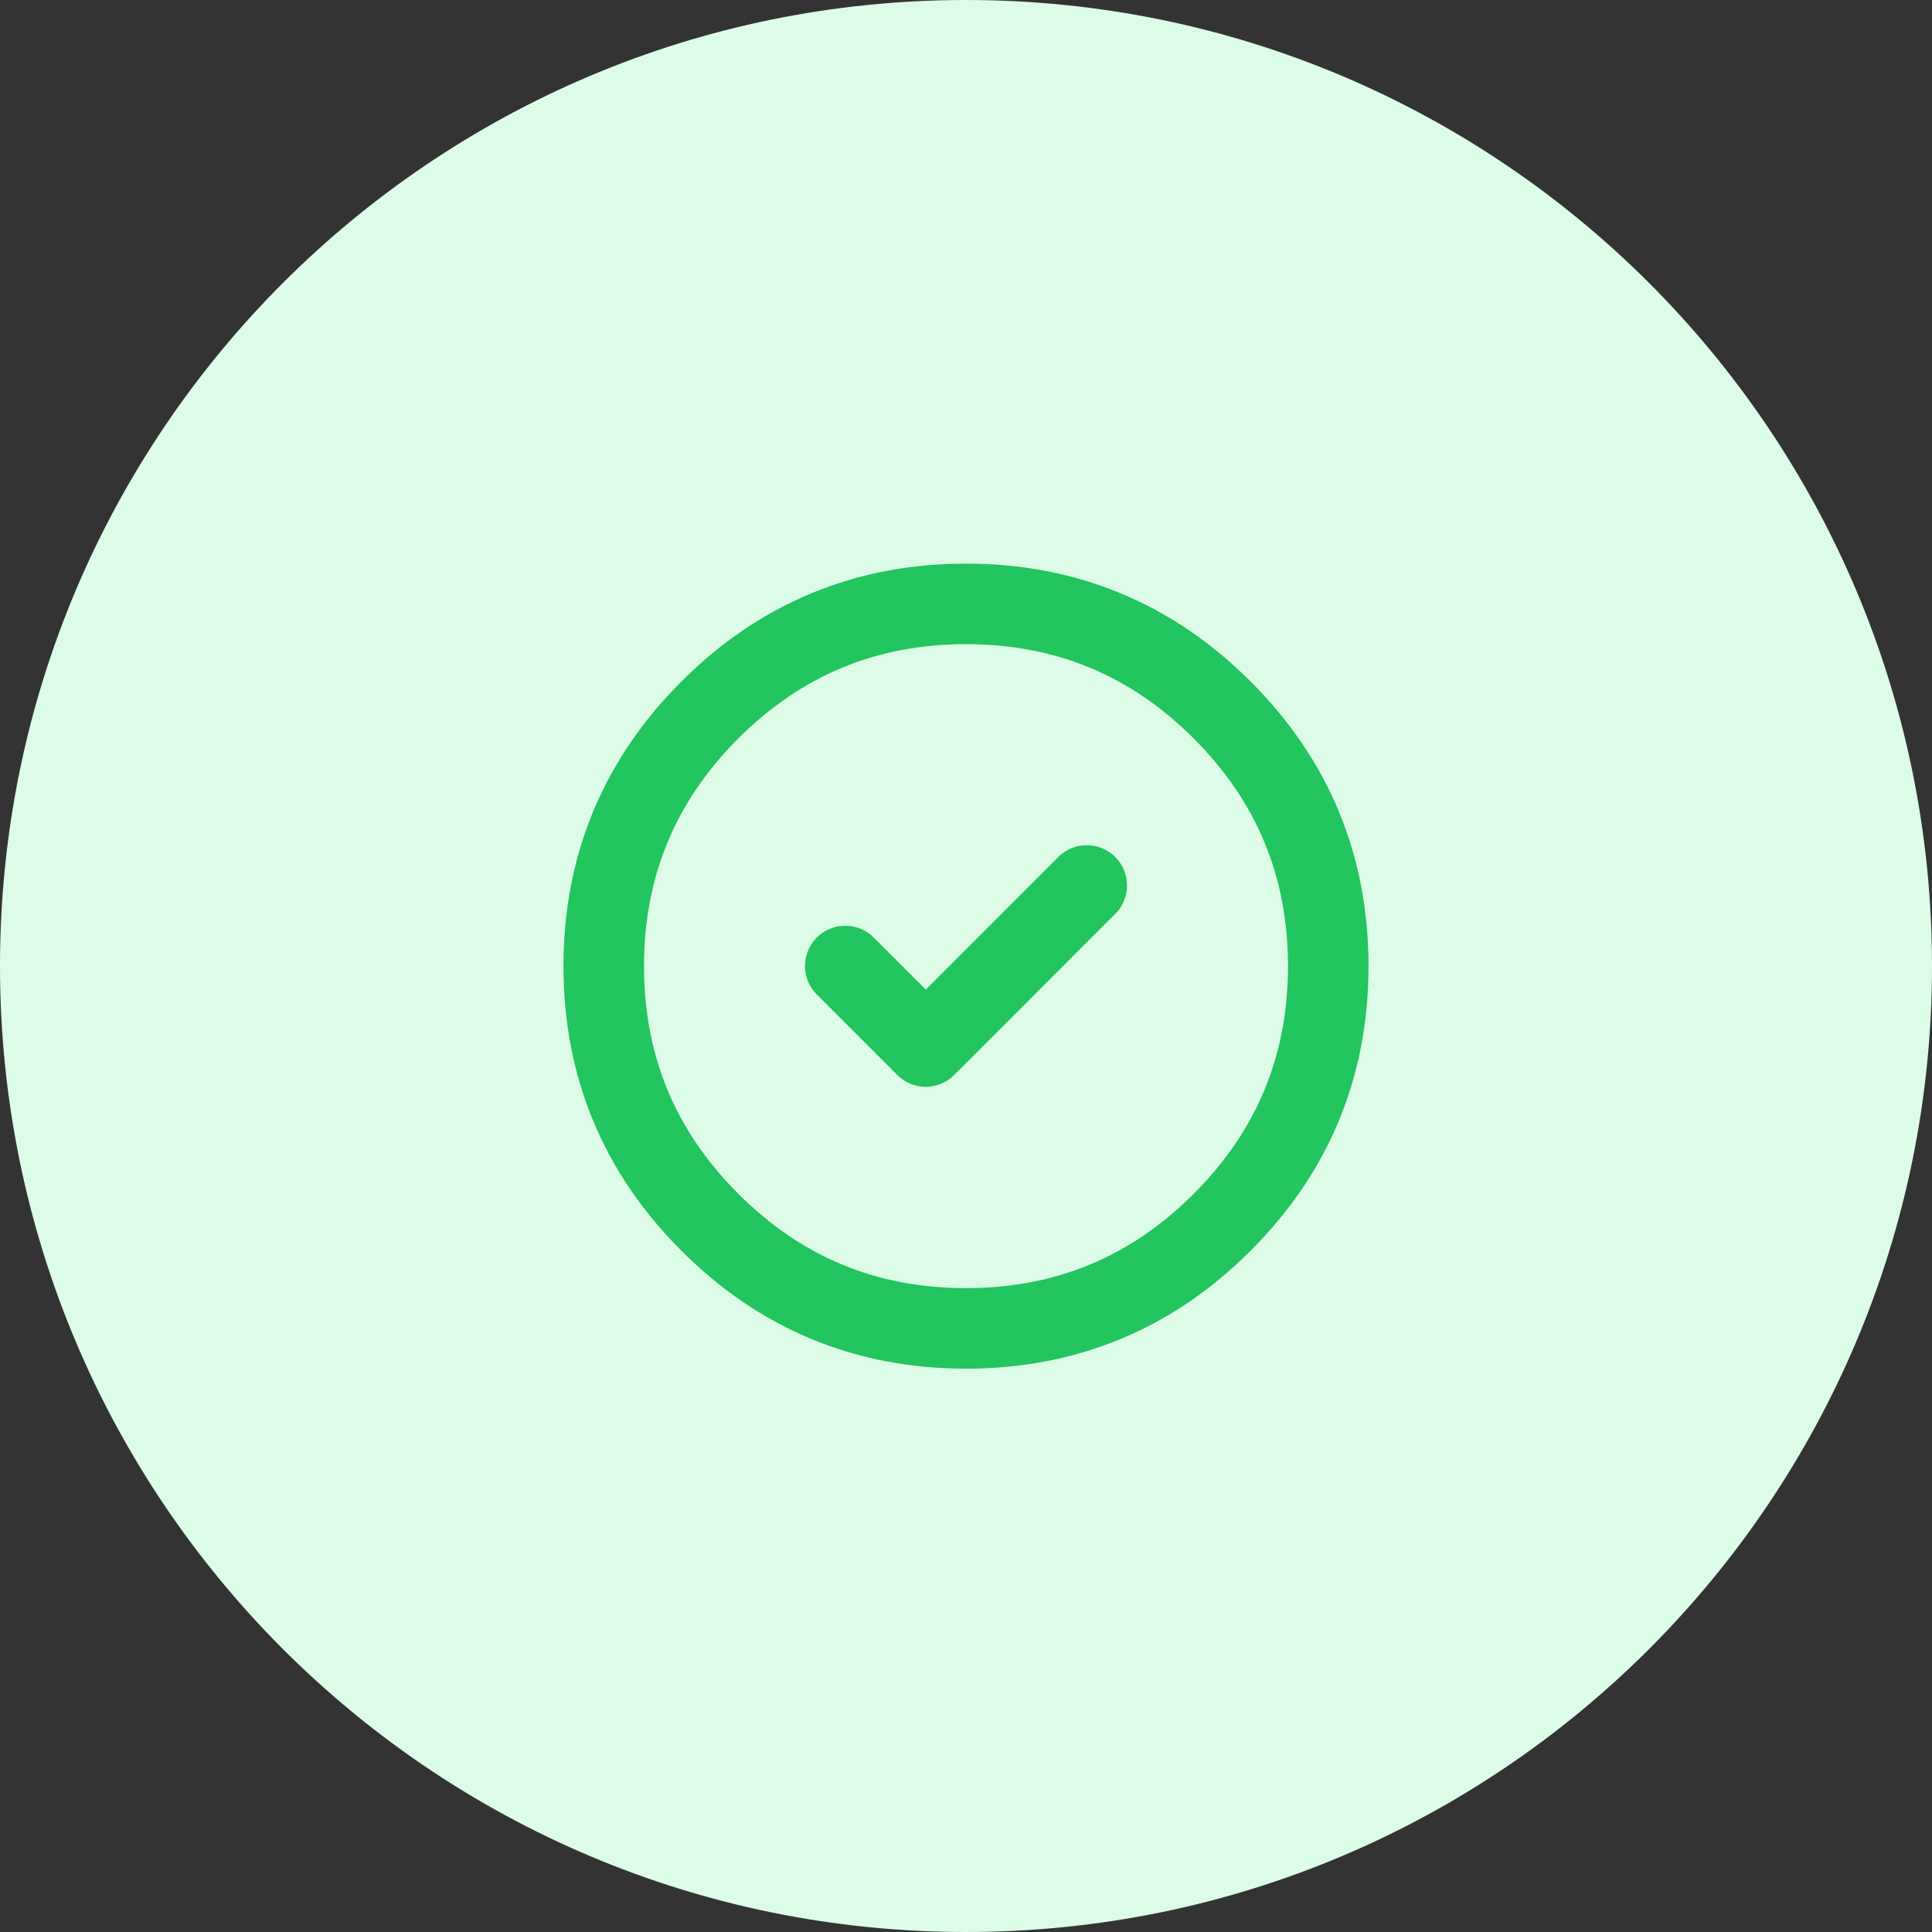 <svg width="40" height="40" viewBox="0 0 40 40" fill="none" xmlns="http://www.w3.org/2000/svg">
<rect x="0" y="0" width="40" height="40" fill="#333333" stroke="none"/>
<path d="M0 20C0 8.954 8.954 0 20 0C31.046 0 40 8.954 40 20C40 31.046 31.046 40 20 40C8.954 40 0 31.046 0 20Z" fill="#DCFCE7"/>
<path d="M17.5 20L19.167 21.667L22.5 18.333M27.5 20C27.501 22.072 26.769 23.84 25.304 25.305C23.84 26.77 22.072 27.503 20 27.503C17.928 27.503 16.16 26.77 14.696 25.305C13.231 23.84 12.499 22.072 12.5 20C12.501 17.929 13.233 16.162 14.698 14.698C16.162 13.235 17.929 12.503 20 12.503C22.071 12.503 23.838 13.235 25.302 14.698C26.767 16.162 27.499 17.929 27.5 20Z" stroke="#22C55E" stroke-width="1.667" stroke-linecap="round" stroke-linejoin="round"/>
</svg>
